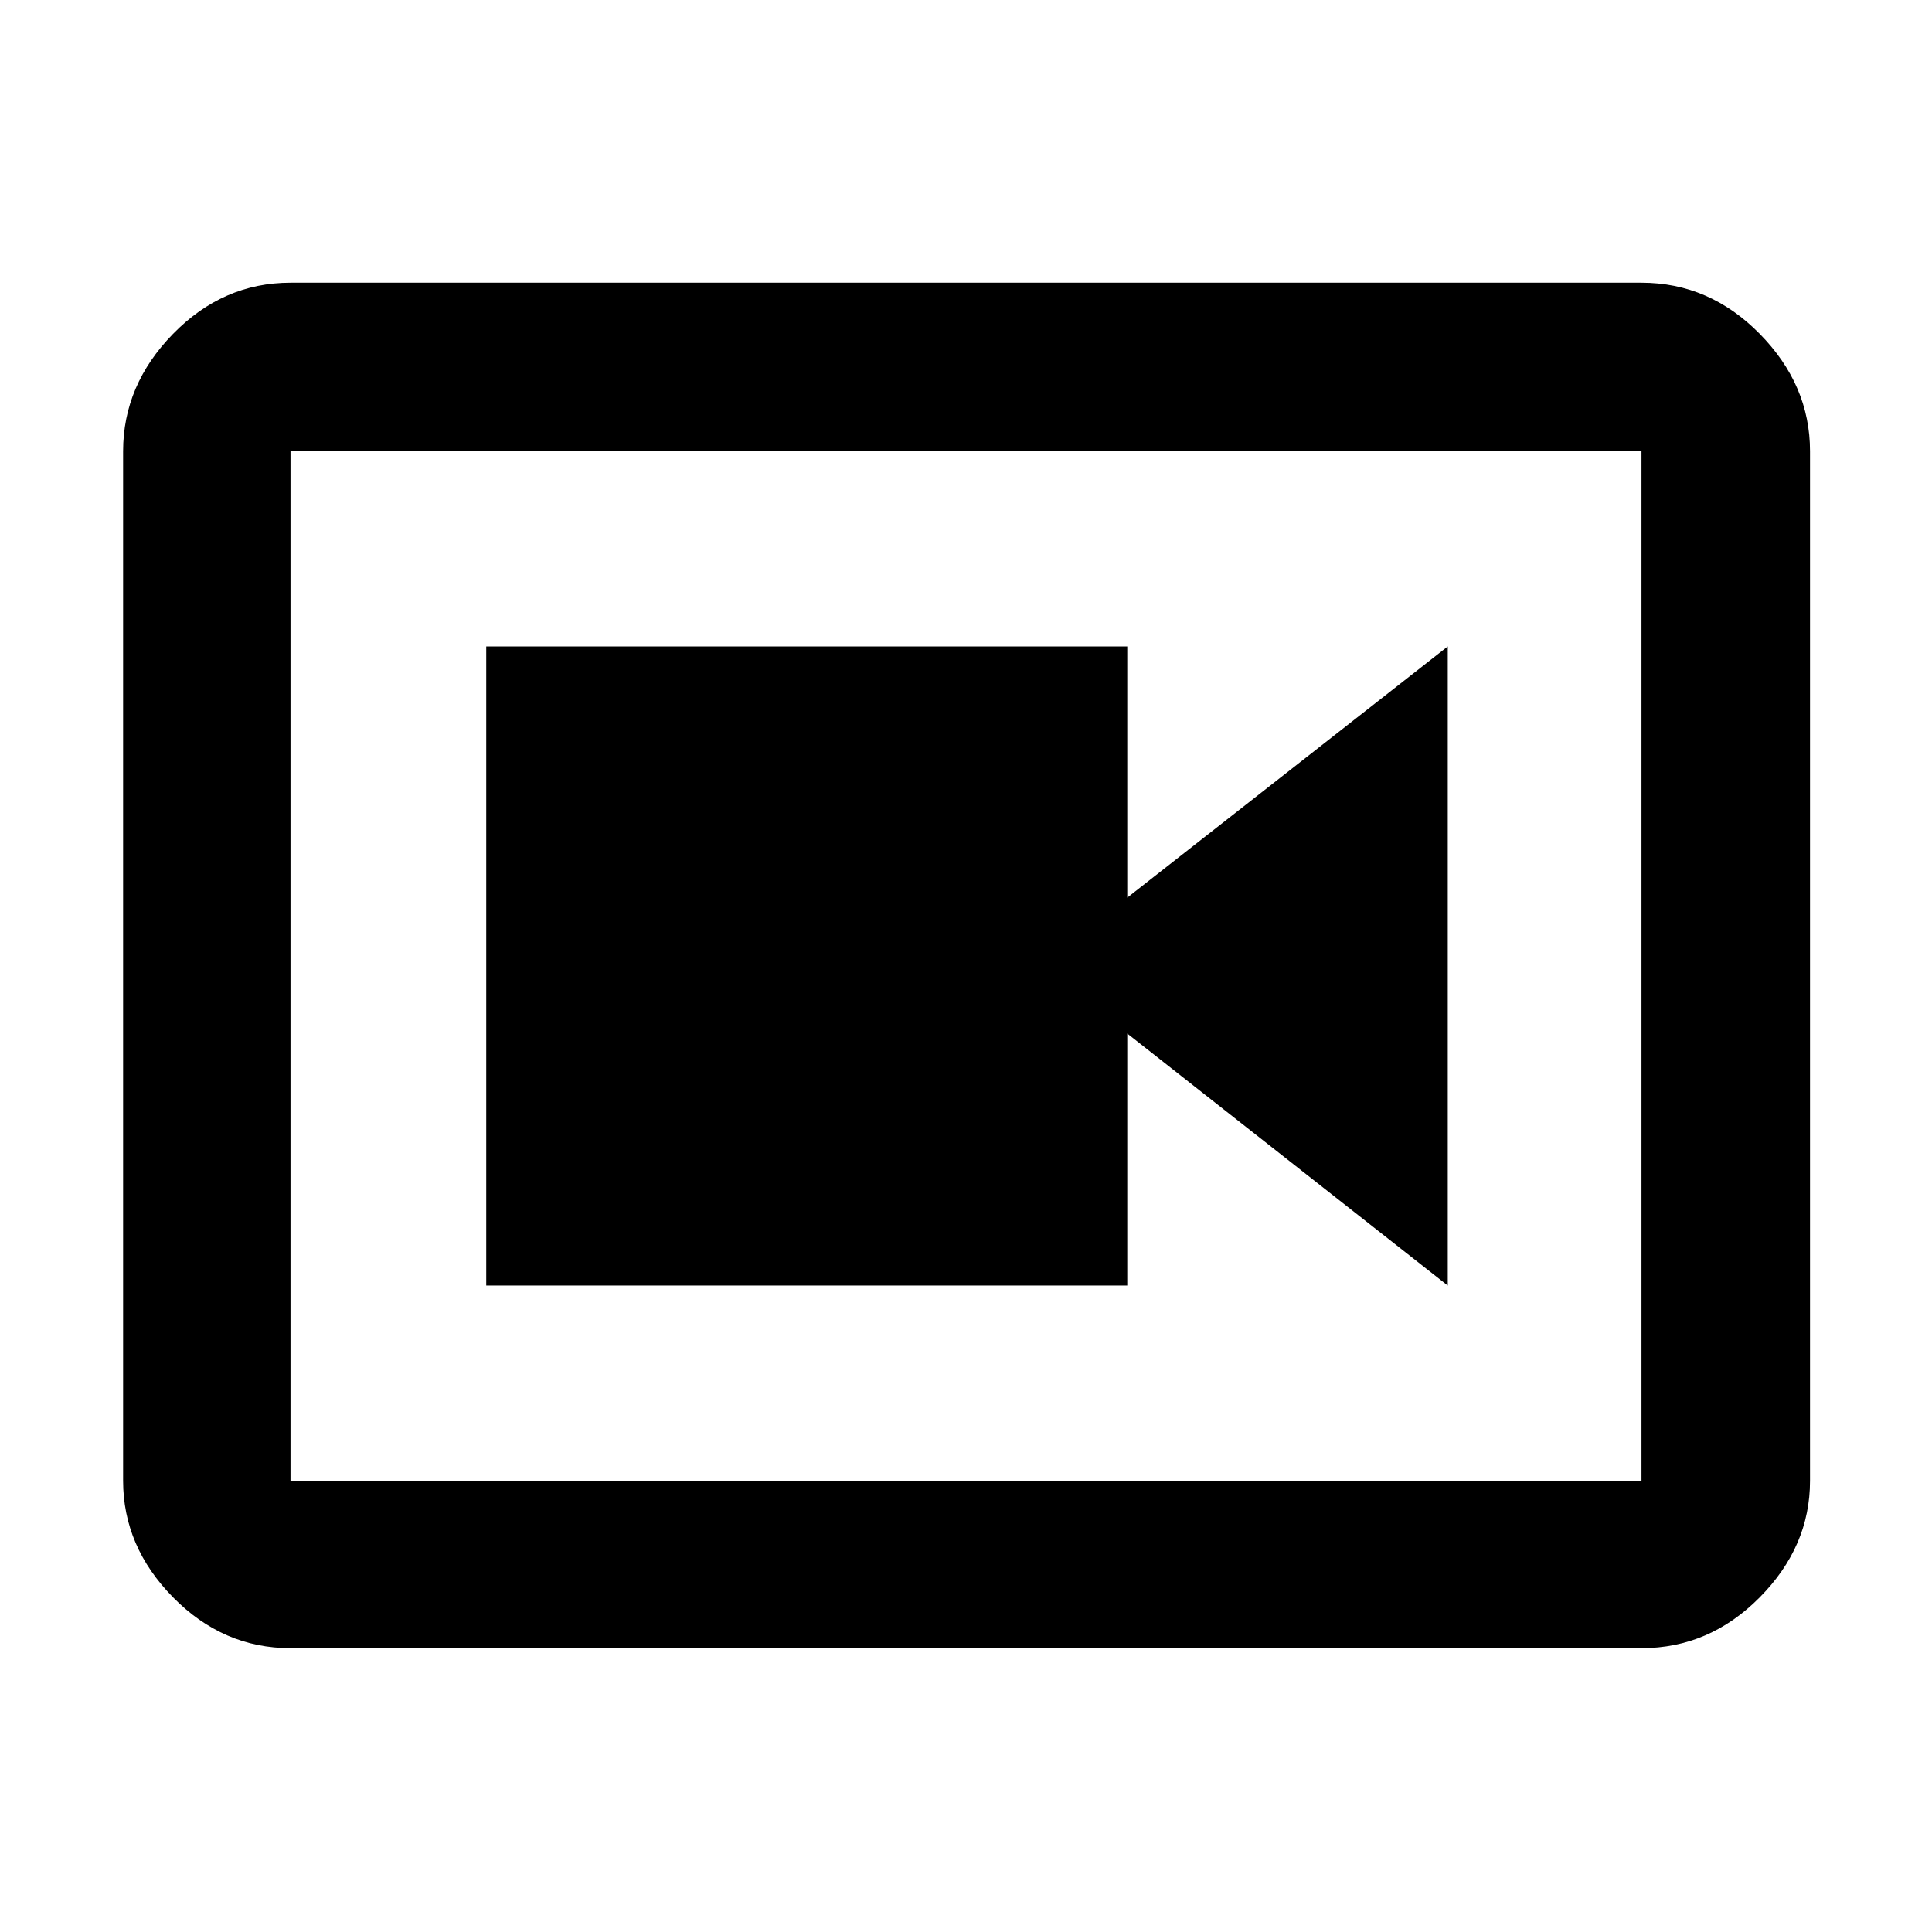 <svg xmlns="http://www.w3.org/2000/svg" height="48" viewBox="0 -960 960 960" width="48"><path d="M241.61-321.22h318.52v-125.22l159.26 125.22v-317.56L560.13-513.96v-124.82H241.61v317.56Zm-97.26 180.18q-33.5 0-58.34-25.24-24.84-25.23-24.84-57.94v-511.56q0-32.95 24.84-58.34 24.84-25.4 58.34-25.4h671.3q33.74 0 58.74 25.4 25 25.39 25 58.34v511.56q0 32.71-25 57.94-25 25.24-58.74 25.24h-671.3Zm0-83.18h671.3v-511.56h-671.3v511.56Zm0-511.56v511.56-511.56Z"/></svg>